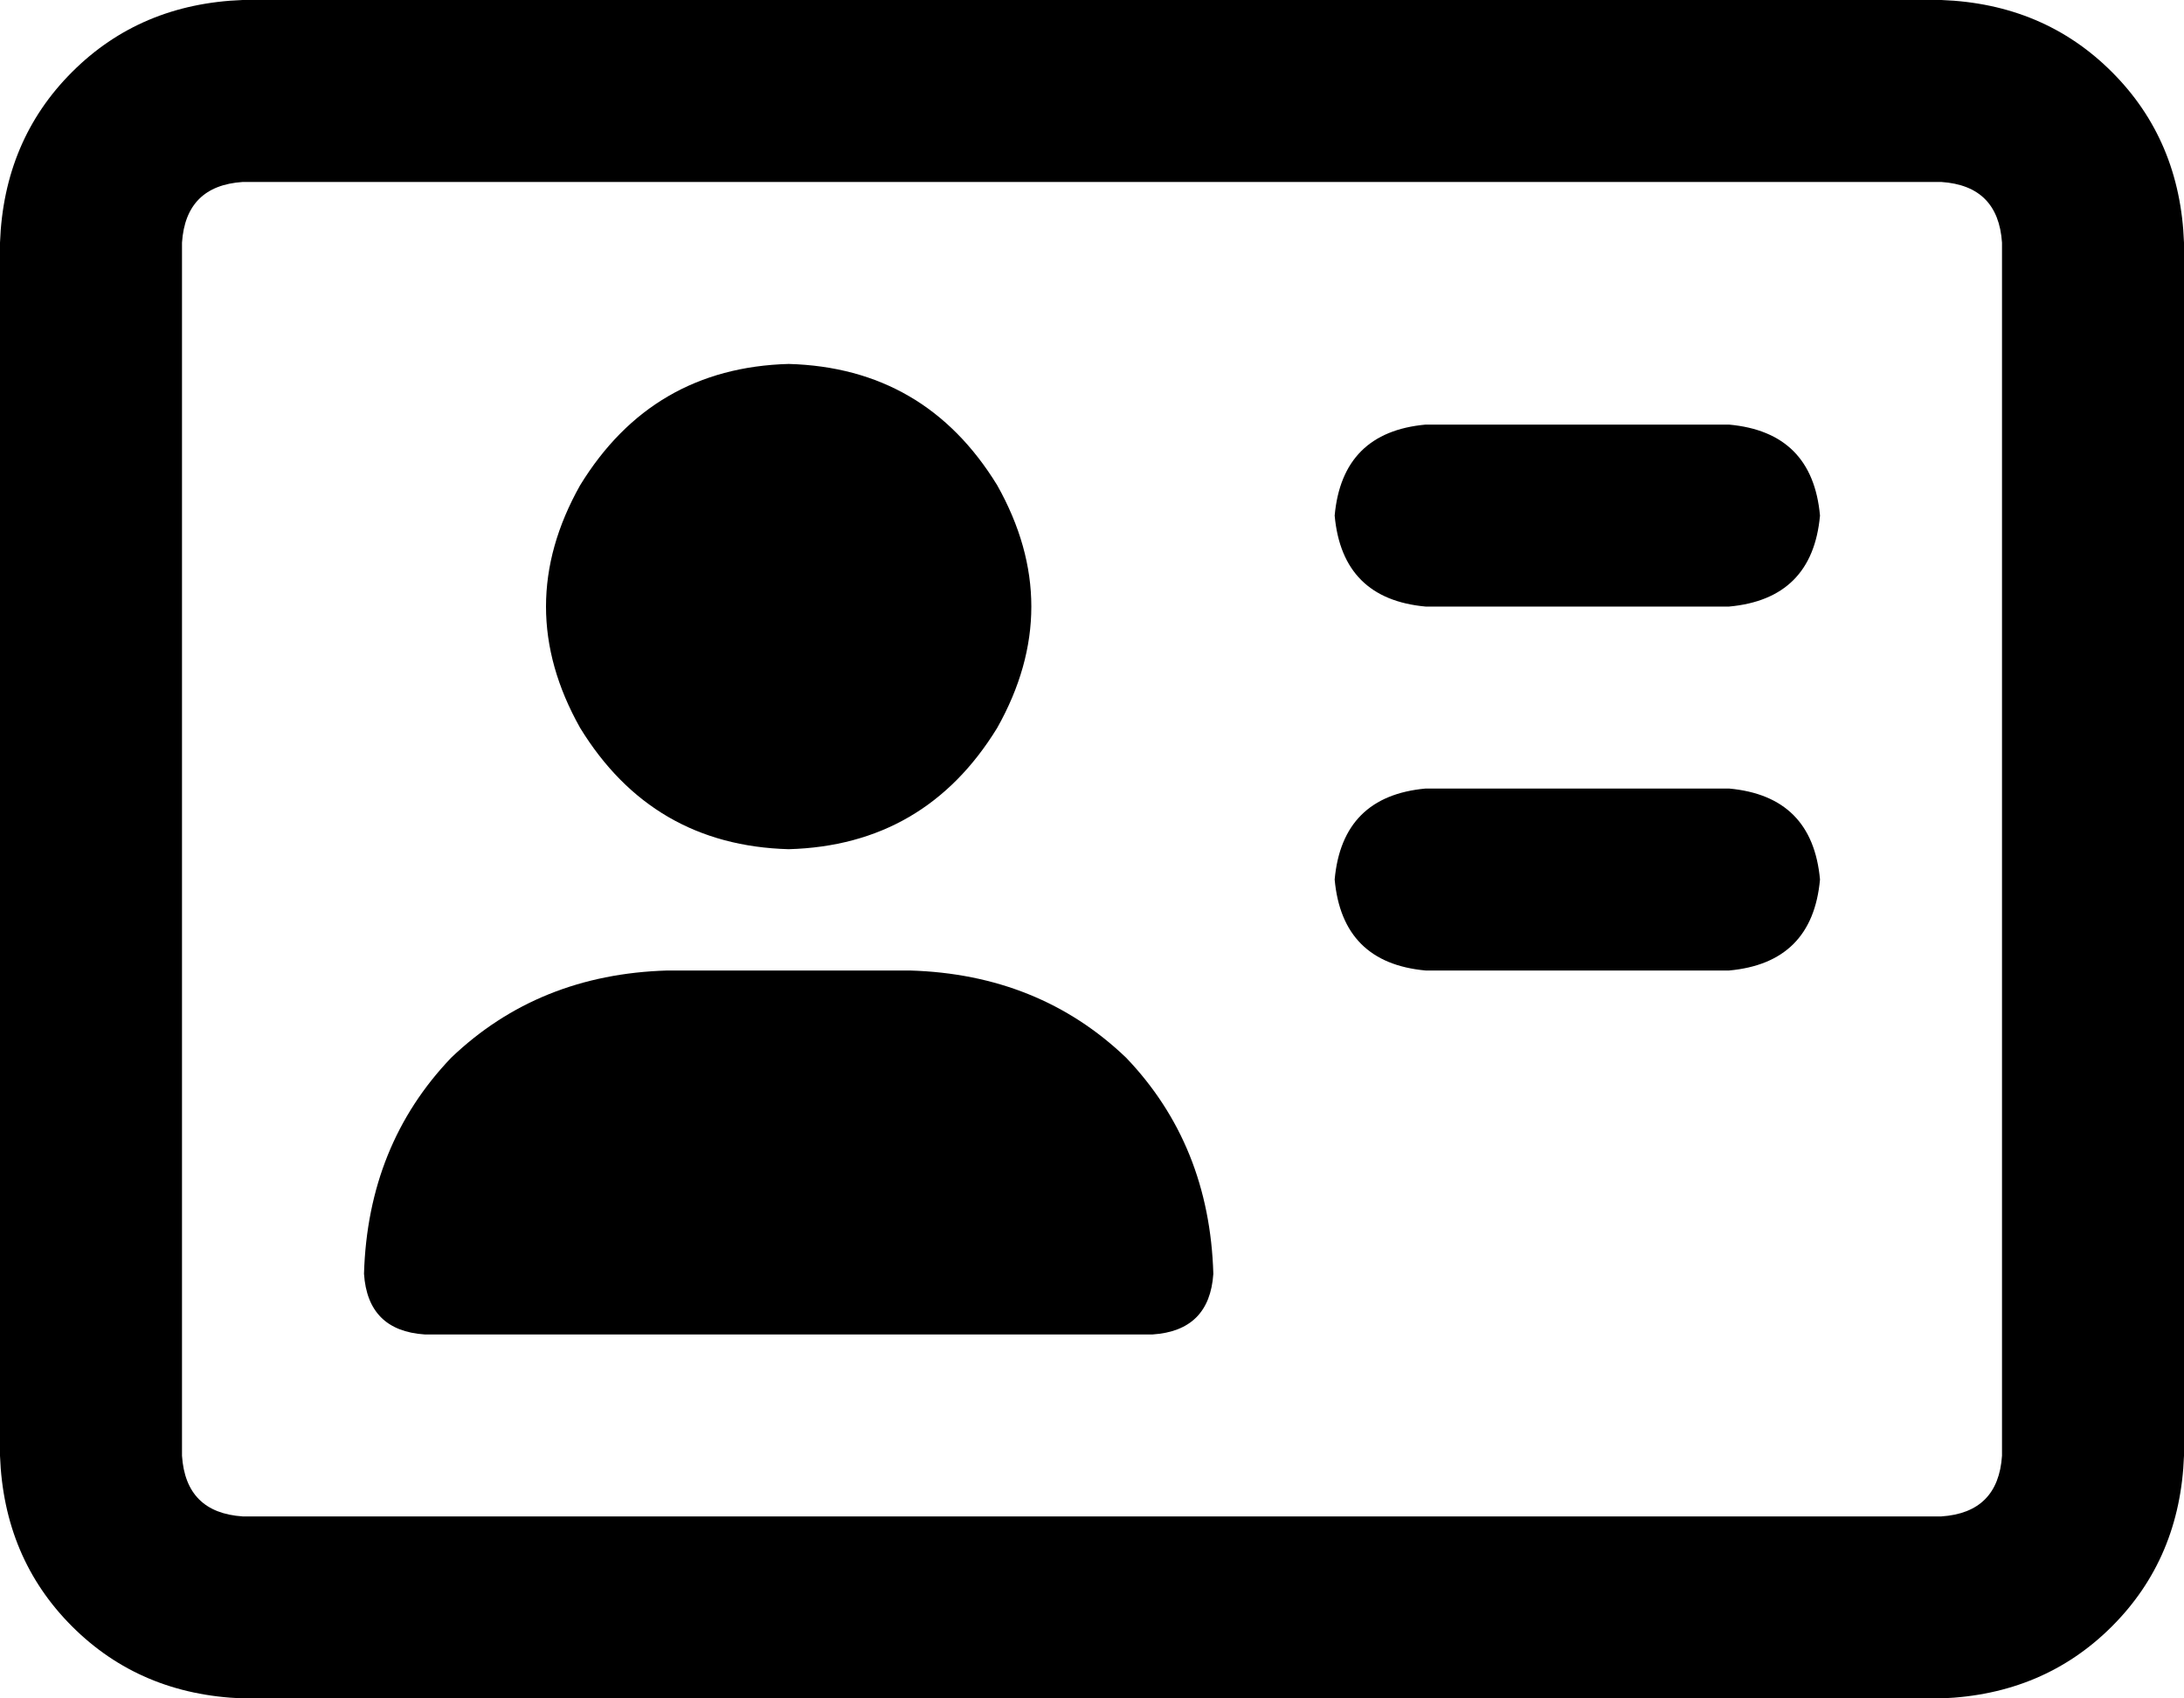 <svg xmlns="http://www.w3.org/2000/svg" viewBox="0 0 576 448">
  <path d="M 512 48 Q 527 49 528 64 L 528 384 L 528 384 Q 527 399 512 400 L 64 400 L 64 400 Q 49 399 48 384 L 48 64 L 48 64 Q 49 49 64 48 L 512 48 L 512 48 Z M 64 0 Q 37 1 19 19 L 19 19 L 19 19 Q 1 37 0 64 L 0 384 L 0 384 Q 1 411 19 429 Q 37 447 64 448 L 512 448 L 512 448 Q 539 447 557 429 Q 575 411 576 384 L 576 64 L 576 64 Q 575 37 557 19 Q 539 1 512 0 L 64 0 L 64 0 Z M 208 224 Q 244 223 263 192 Q 281 160 263 128 Q 244 97 208 96 Q 172 97 153 128 Q 135 160 153 192 Q 172 223 208 224 L 208 224 Z M 176 256 Q 142 257 119 279 L 119 279 L 119 279 Q 97 302 96 336 Q 97 351 112 352 L 304 352 L 304 352 Q 319 351 320 336 Q 319 302 297 279 Q 274 257 240 256 L 176 256 L 176 256 Z M 376 112 Q 354 114 352 136 Q 354 158 376 160 L 456 160 L 456 160 Q 478 158 480 136 Q 478 114 456 112 L 376 112 L 376 112 Z M 376 208 Q 354 210 352 232 Q 354 254 376 256 L 456 256 L 456 256 Q 478 254 480 232 Q 478 210 456 208 L 376 208 L 376 208 Z" />
</svg>